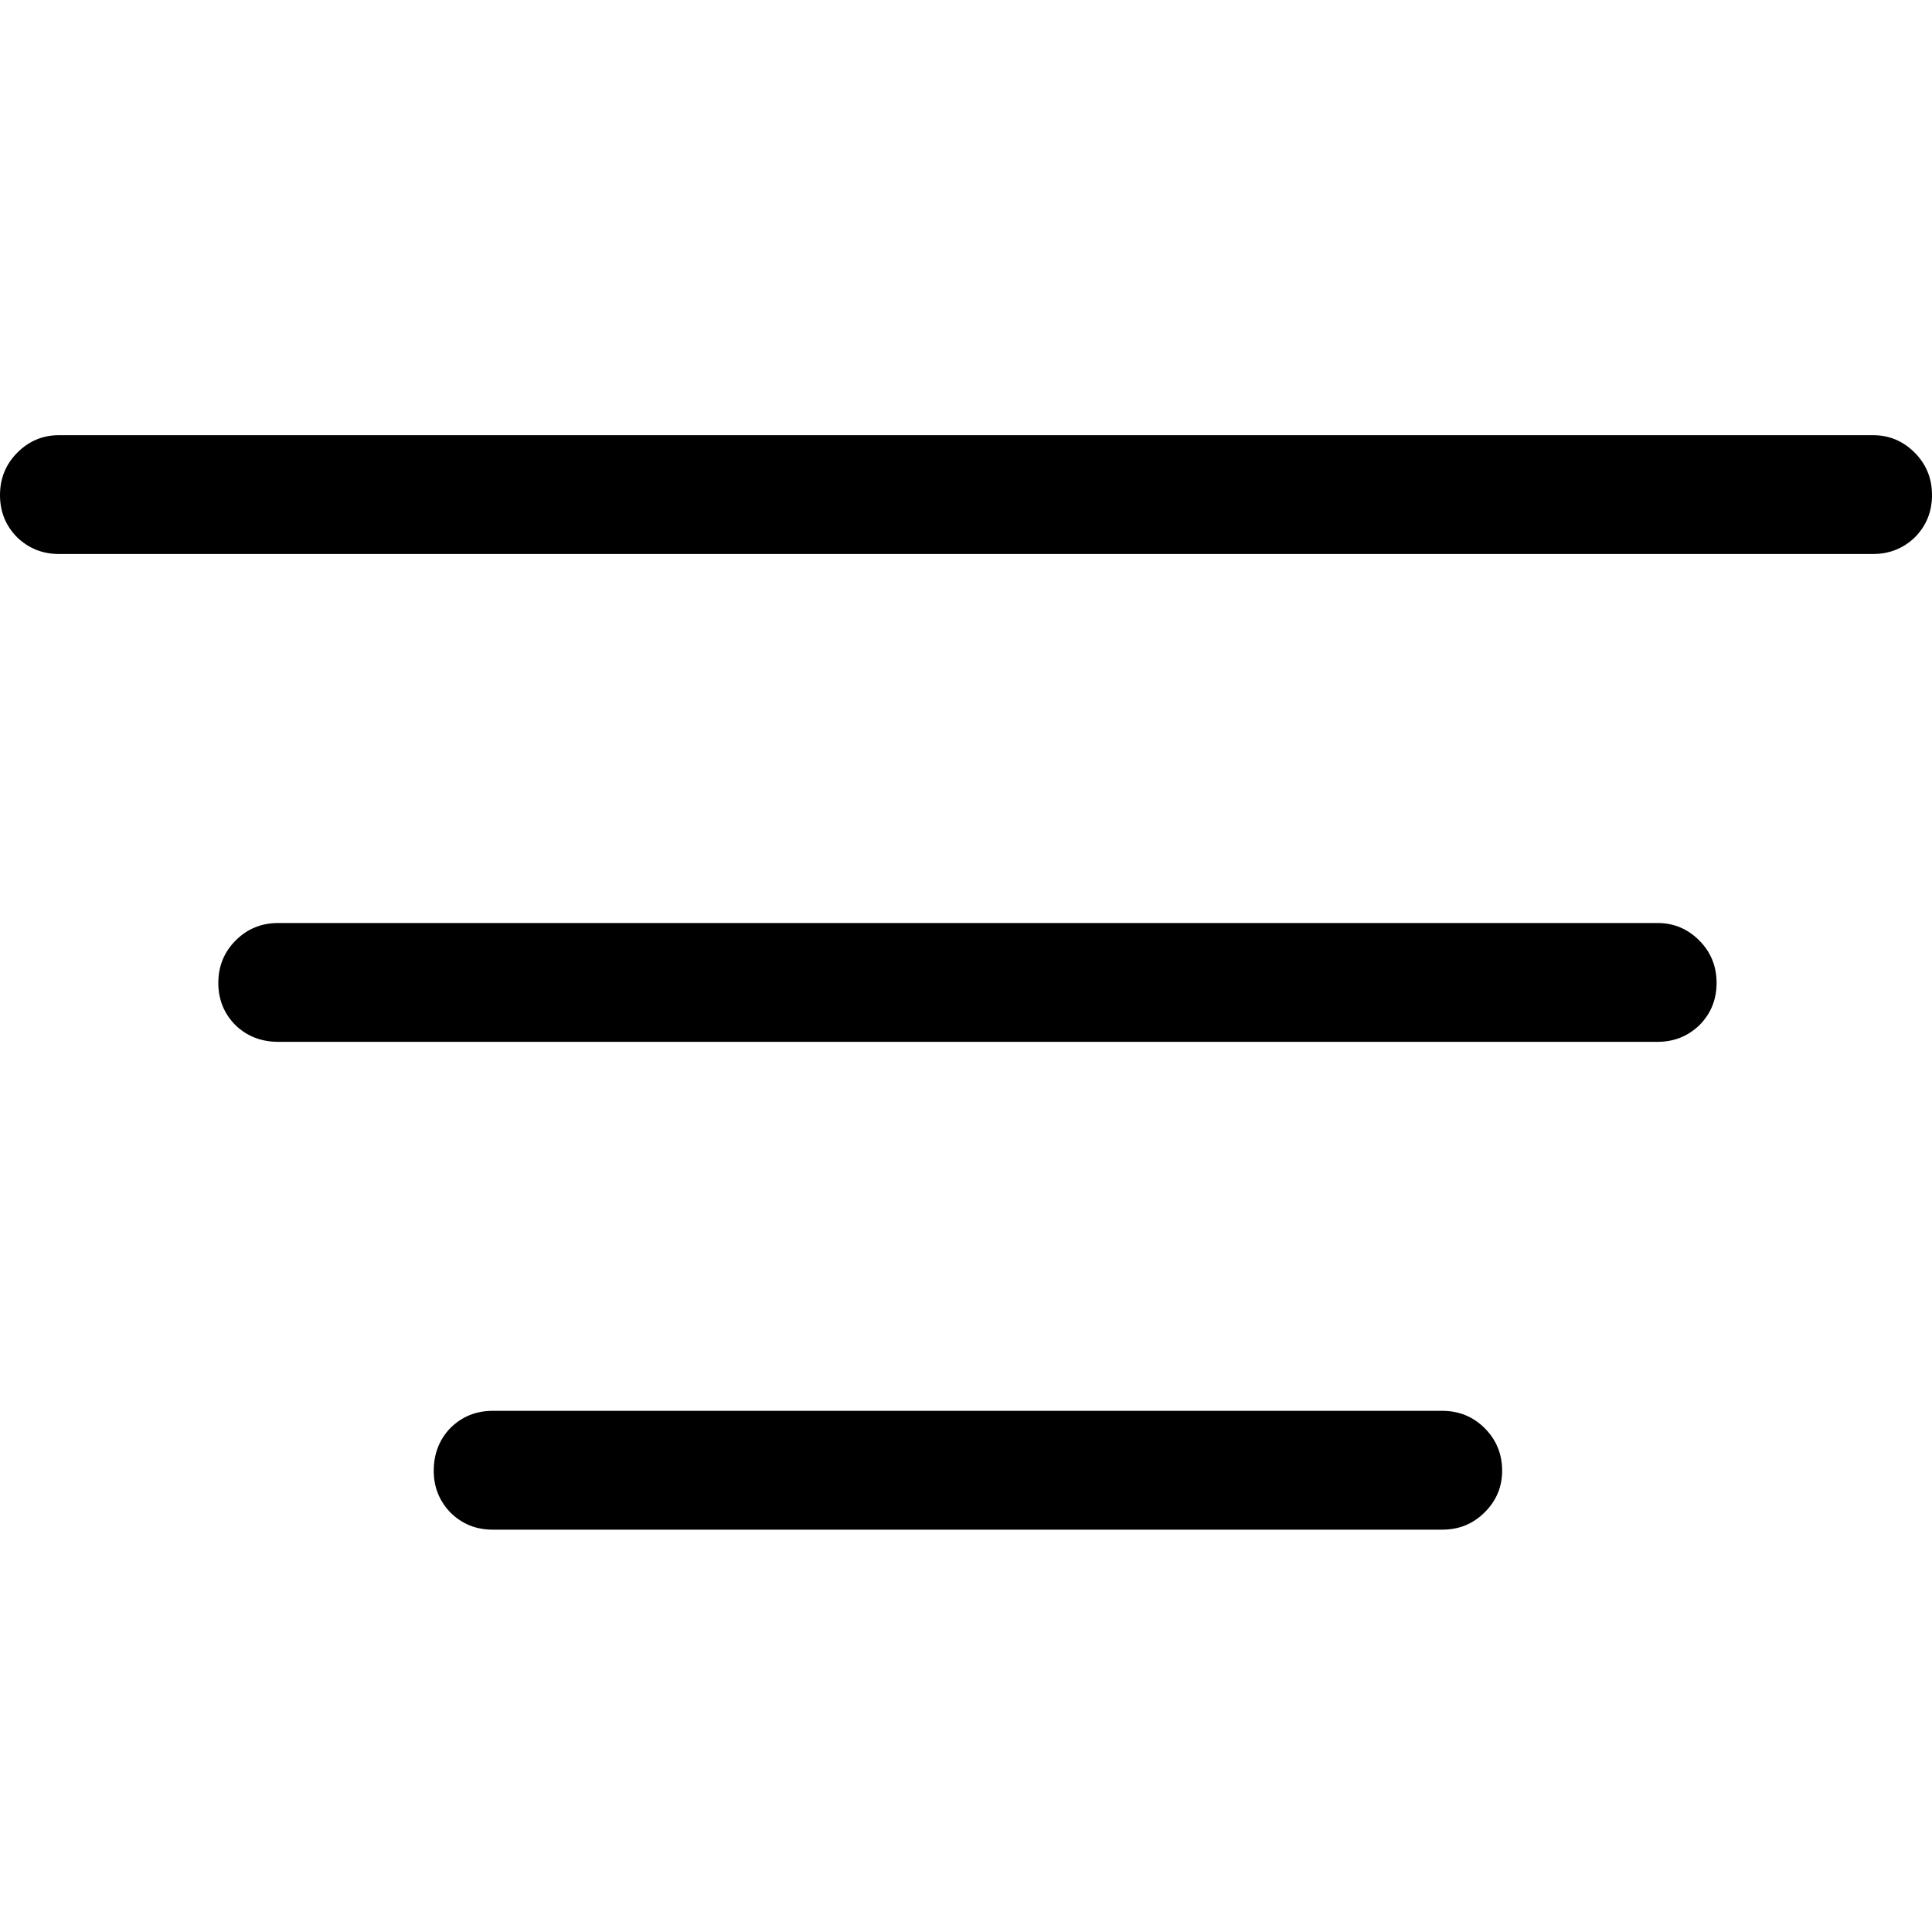 <svg width="16" height="16" viewBox="0 0 16 16" fill="none" xmlns="http://www.w3.org/2000/svg">
<path d="M4.08 12.668C3.941 12.668 3.824 12.62 3.728 12.524C3.637 12.428 3.592 12.314 3.592 12.18C3.592 12.042 3.637 11.924 3.728 11.828C3.824 11.732 3.941 11.684 4.08 11.684H11.944C12.083 11.684 12.2 11.732 12.296 11.828C12.392 11.924 12.44 12.042 12.44 12.18C12.44 12.314 12.392 12.428 12.296 12.524C12.2 12.62 12.083 12.668 11.944 12.668H4.08ZM2.304 8.628C2.165 8.628 2.048 8.583 1.952 8.492C1.856 8.396 1.808 8.279 1.808 8.14C1.808 8.002 1.856 7.884 1.952 7.788C2.048 7.692 2.165 7.644 2.304 7.644H13.728C13.861 7.644 13.976 7.692 14.072 7.788C14.168 7.884 14.216 8.002 14.216 8.14C14.216 8.279 14.168 8.396 14.072 8.492C13.976 8.583 13.861 8.628 13.728 8.628H2.304ZM0.488 4.588C0.355 4.588 0.24 4.543 0.144 4.452C0.048 4.356 0 4.239 0 4.1C0 3.962 0.048 3.844 0.144 3.748C0.24 3.652 0.355 3.604 0.488 3.604H15.512C15.645 3.604 15.76 3.652 15.856 3.748C15.952 3.844 16 3.962 16 4.1C16 4.239 15.952 4.356 15.856 4.452C15.76 4.543 15.645 4.588 15.512 4.588H0.488Z" fill="black"/>
</svg>
